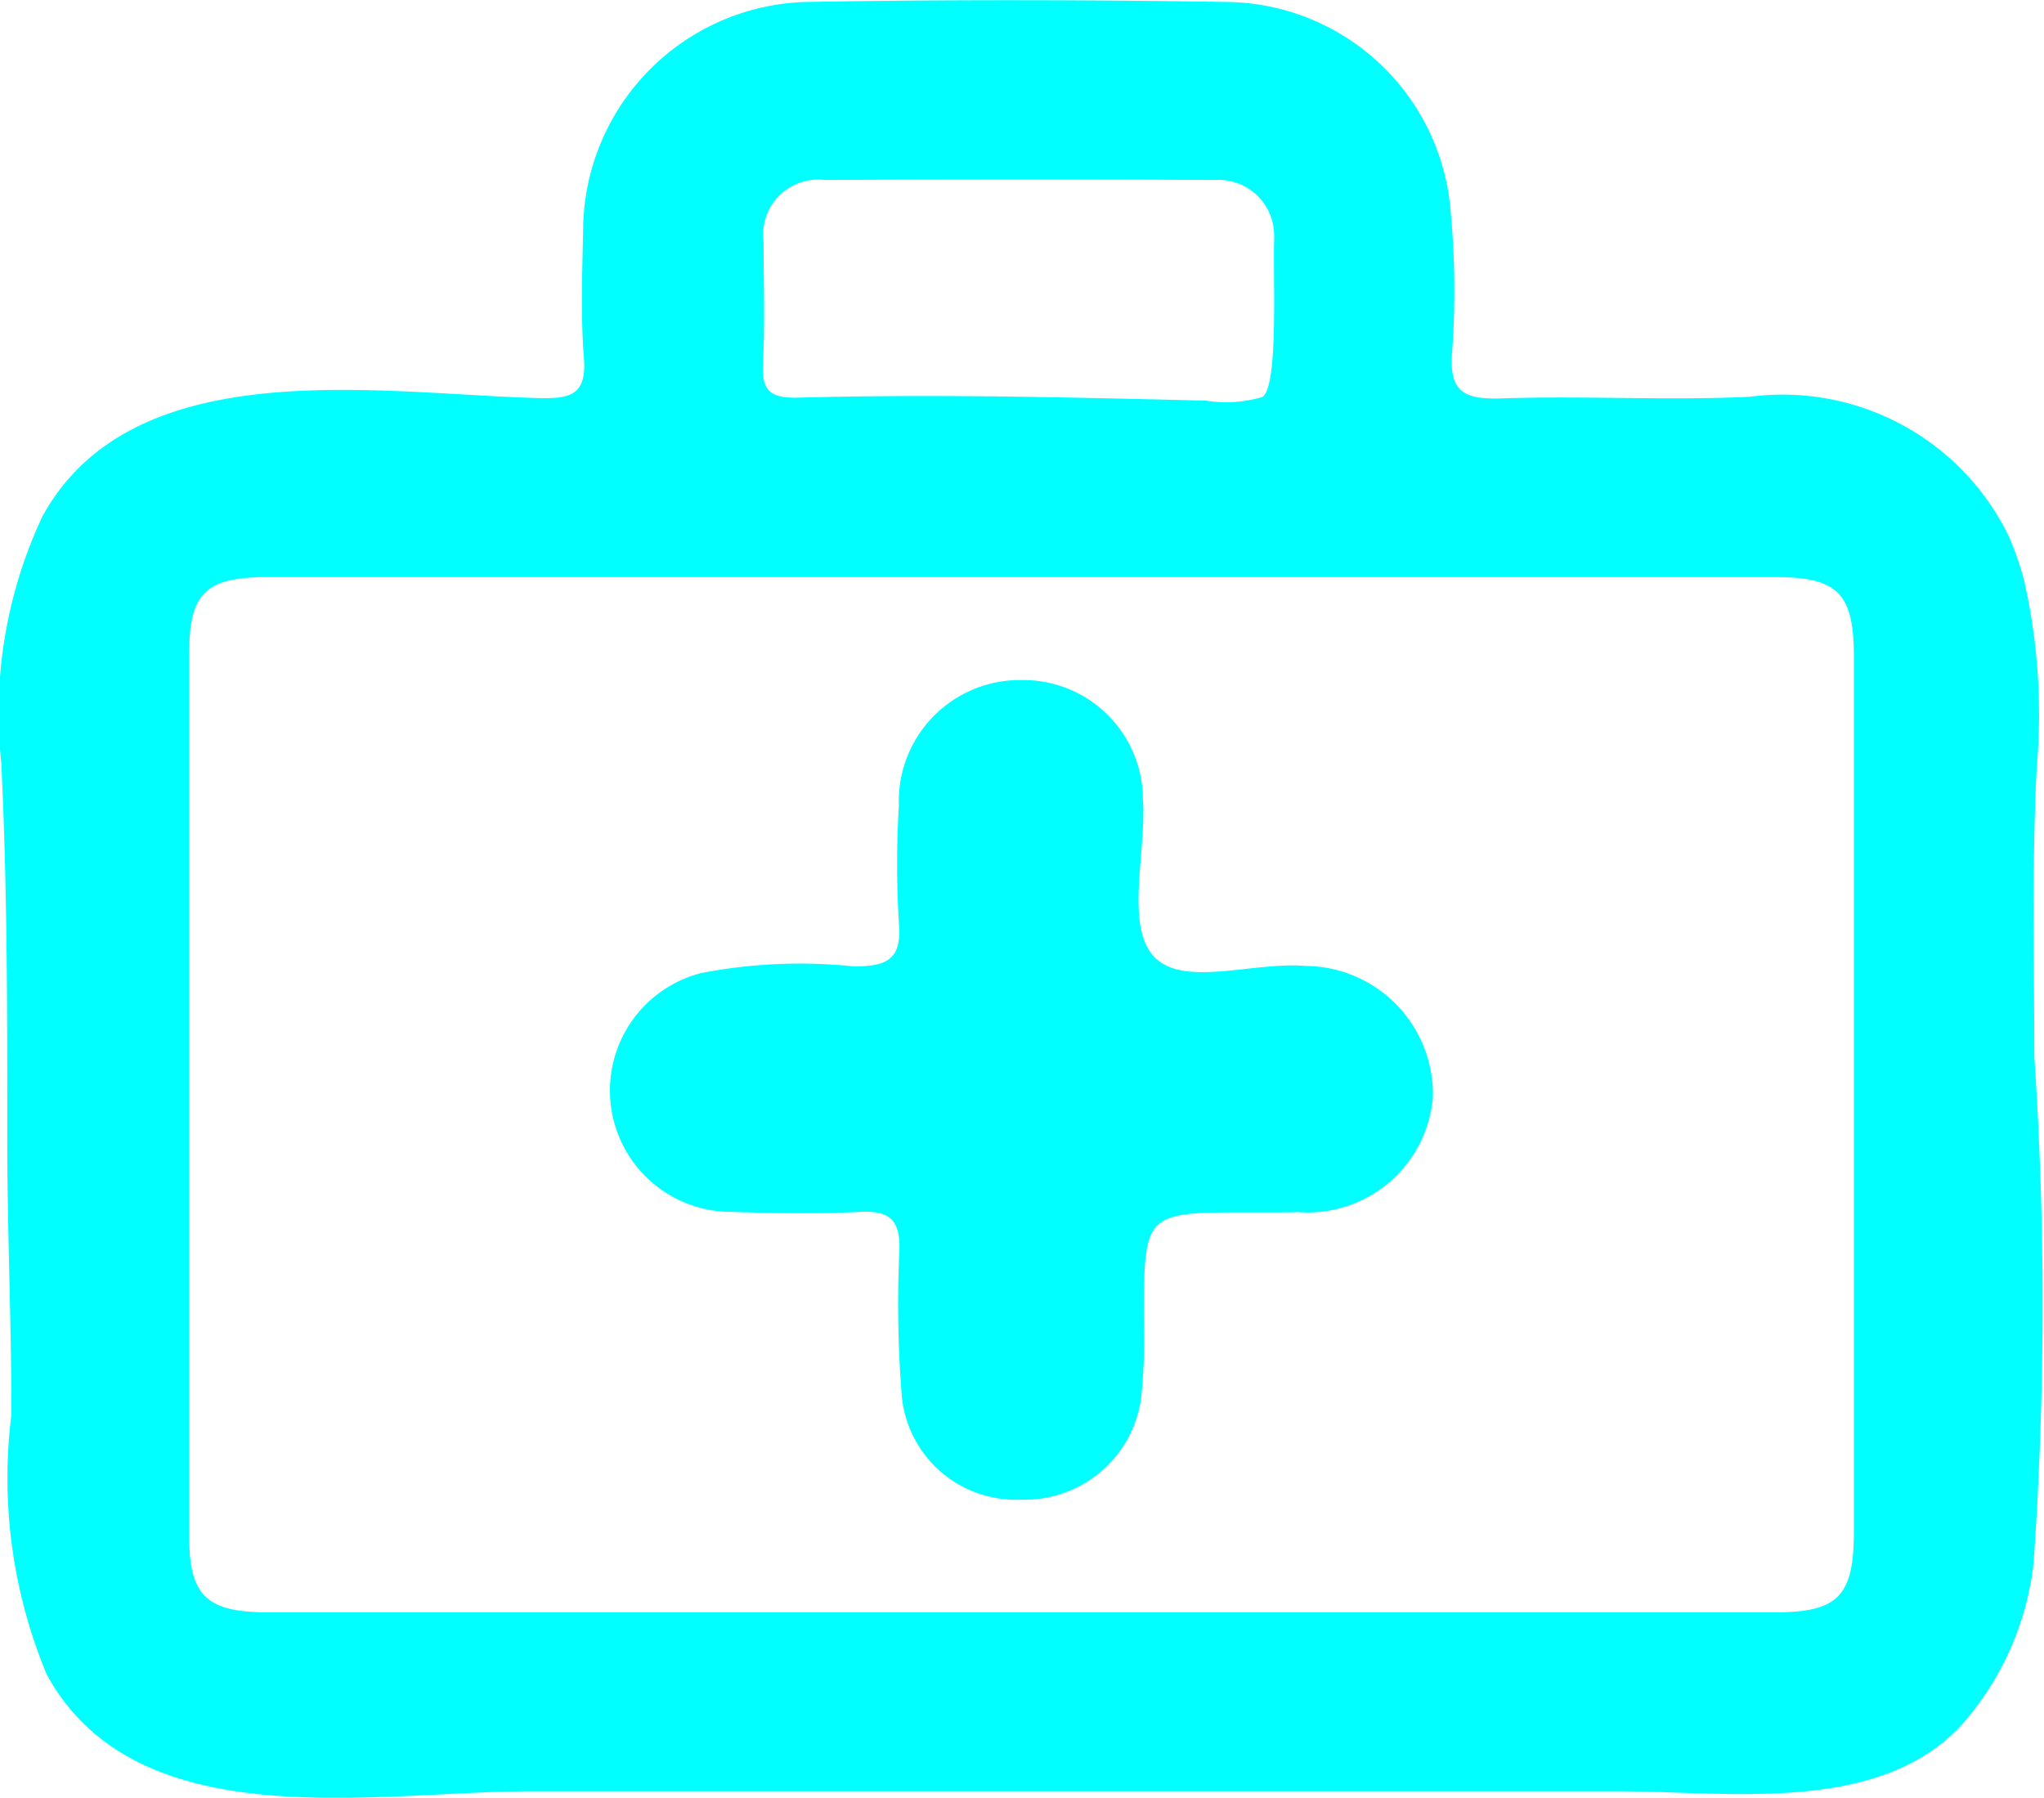 <svg xmlns="http://www.w3.org/2000/svg" width="22.751" height="20.009" viewBox="0 0 22.751 20.009">
  <g id="Medical_management" data-name="Medical management" style="isolation: isolate">
    <path id="Path_38594" data-name="Path 38594" d="M193.936,726.055a6.758,6.758,0,0,1,.143,2.095c-.055,1.076-.027,2.14-.027,3.21a41.469,41.469,0,0,1-.008,5.644,3.259,3.259,0,0,1-.842,1.846c-.939.95-2.571.693-3.786.694l-5.14,0h-6.962c-1.734,0-4.382.535-5.385-1.3a5.69,5.69,0,0,1-.393-2.893c0-1.048-.049-2.105-.046-3.158,0-1.376,0-2.73-.067-4.1a5.149,5.149,0,0,1,.459-2.74c1.02-1.856,3.783-1.356,5.546-1.315.359.008.511-.059.48-.455-.038-.479-.017-.964-.008-1.446a2.553,2.553,0,0,1,2.473-2.508c1.568-.028,3.138-.025,4.707,0a2.528,2.528,0,0,1,2.476,2.336,9.454,9.454,0,0,1,.017,1.544c-.042.47.139.546.558.532.917-.031,1.838.026,2.754-.018a2.8,2.8,0,0,1,2.884,1.554A3.459,3.459,0,0,1,193.936,726.055ZM182.8,726.03h-8.417c-.684,0-.868.18-.868.845,0,2.612,0,7.221,0,9.832,0,.658.191.845.873.845q8.392,0,16.784,0c.7,0,.872-.186.872-.9,0-2.579,0-7.154,0-9.733,0-.708-.178-.889-.877-.889Zm-.07-2.008c.7.01,1.4.027,2.1.044a1.436,1.436,0,0,0,.629-.04c.182-.112.118-1.31.132-1.751a.319.319,0,0,0,0-.05.619.619,0,0,0-.655-.615q-2.177-.01-4.353,0a.611.611,0,0,0-.675.685c0,.449.017.9-.006,1.345-.016.3.062.4.382.393C181.095,724.011,181.912,724.011,182.729,724.022Z" transform="translate(-171.409 -719.607)" fill="aqua"/>
    <path id="Path_38595" data-name="Path 38595" d="M246.221,801.591c-1.171,0-1.169,0-1.172,1.185a6.4,6.4,0,0,1-.031.889,1.309,1.309,0,0,1-1.34,1.123,1.275,1.275,0,0,1-1.322-1.135,12.844,12.844,0,0,1-.028-1.643c.009-.331-.107-.441-.435-.425-.479.024-.96.016-1.44,0a1.35,1.35,0,0,1-.331-2.658,5.8,5.8,0,0,1,1.7-.074c.373,0,.536-.08.5-.487a10.763,10.763,0,0,1,0-1.3,1.348,1.348,0,0,1,1.361-1.4A1.333,1.333,0,0,1,245.039,797c.036.591-.191,1.367.106,1.725.313.378,1.118.072,1.706.123a1.428,1.428,0,0,1,1.415,1.462,1.4,1.4,0,0,1-1.5,1.278C246.587,801.593,246.4,801.591,246.221,801.591Z" transform="translate(-232.317 -788.097)" fill="aqua"/>
  </g>
</svg>
